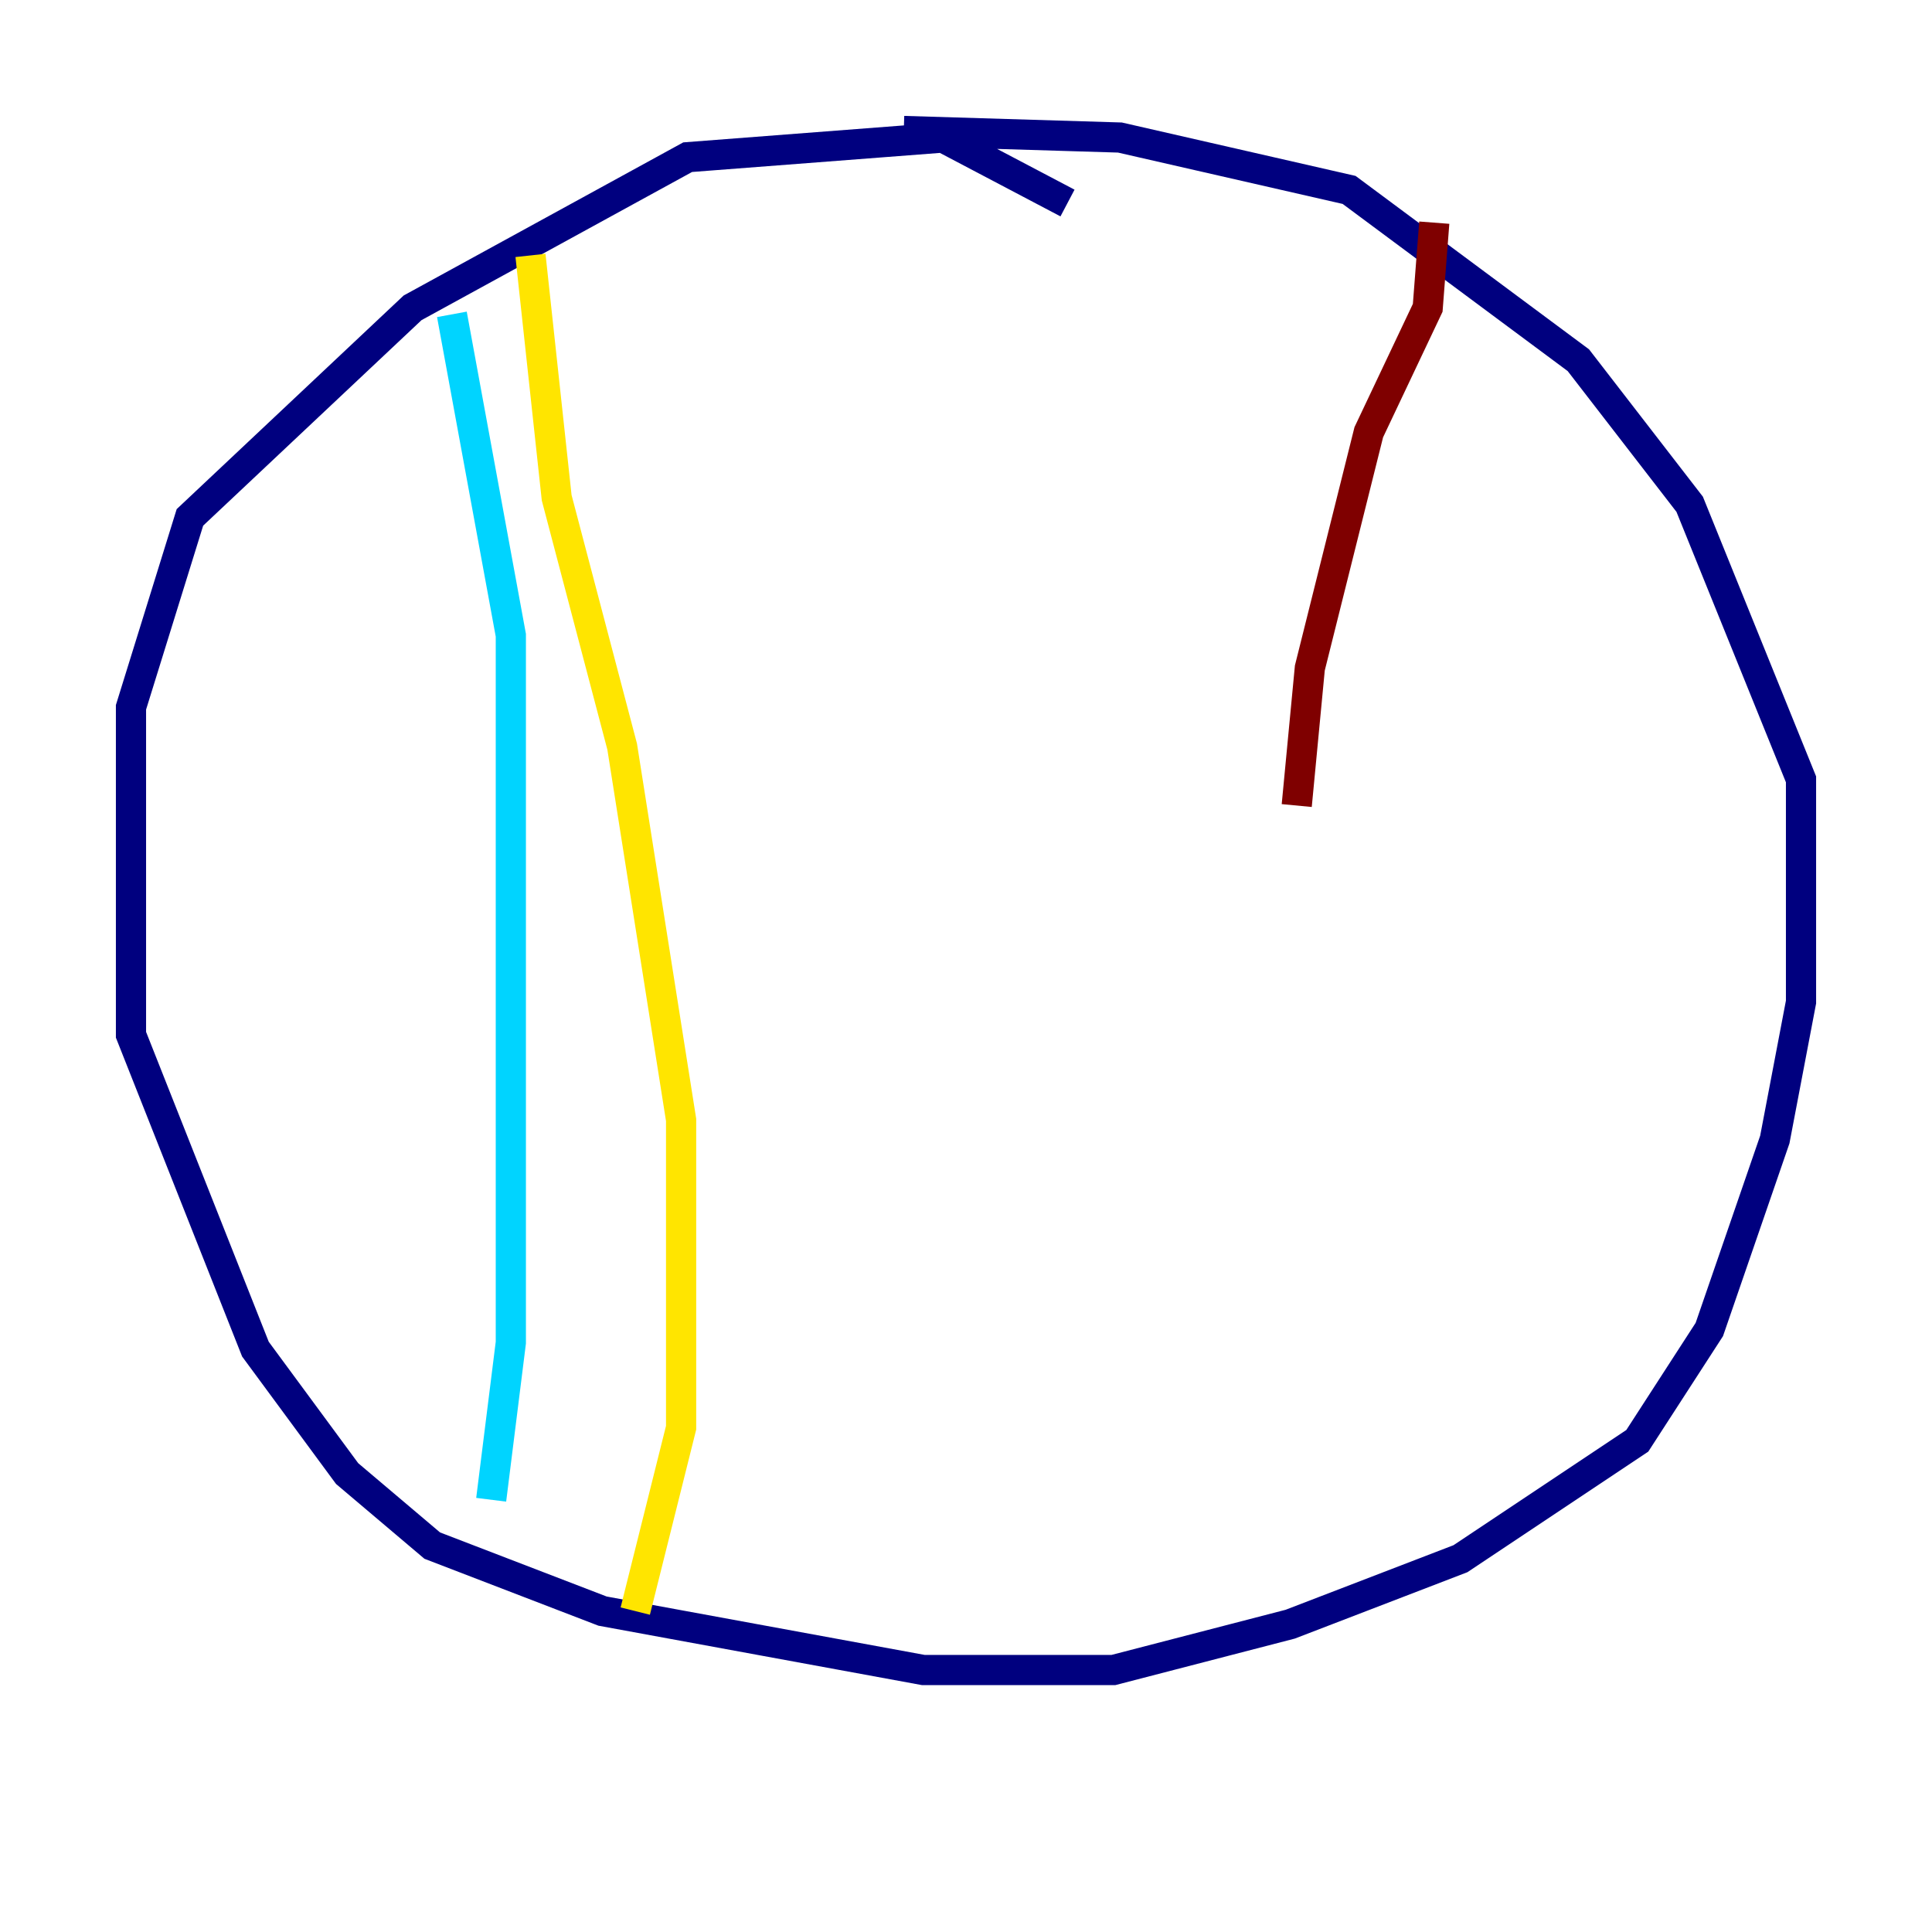 <?xml version="1.0" encoding="utf-8" ?>
<svg baseProfile="tiny" height="128" version="1.2" viewBox="0,0,128,128" width="128" xmlns="http://www.w3.org/2000/svg" xmlns:ev="http://www.w3.org/2001/xml-events" xmlns:xlink="http://www.w3.org/1999/xlink"><defs /><polyline fill="none" points="70.725,13.451 62.481,9.112 45.559,10.414 27.336,20.393 12.583,34.278 8.678,46.861 8.678,68.556 16.922,89.383 22.997,97.627 28.637,102.4 39.919,106.739 61.18,110.644 73.763,110.644 85.478,107.607 96.759,103.268 108.475,95.458 113.248,88.081 117.586,75.498 119.322,66.386 119.322,51.634 111.946,33.41 104.57,23.864 89.383,12.583 74.197,9.112 59.878,8.678" stroke="#00007f" stroke-width="2" /><polyline fill="none" points="29.939,20.827 33.844,42.088 33.844,88.949 32.542,99.363" stroke="#00d4ff" stroke-width="2" /><polyline fill="none" points="35.146,16.922 36.881,32.976 41.22,49.464 45.125,74.197 45.125,94.59 42.088,106.739" stroke="#ffe500" stroke-width="2" /><polyline fill="none" points="95.024,14.752 94.59,20.393 90.685,28.637 86.78,44.258 85.912,53.37" stroke="#7f0000" stroke-width="2" /></svg>